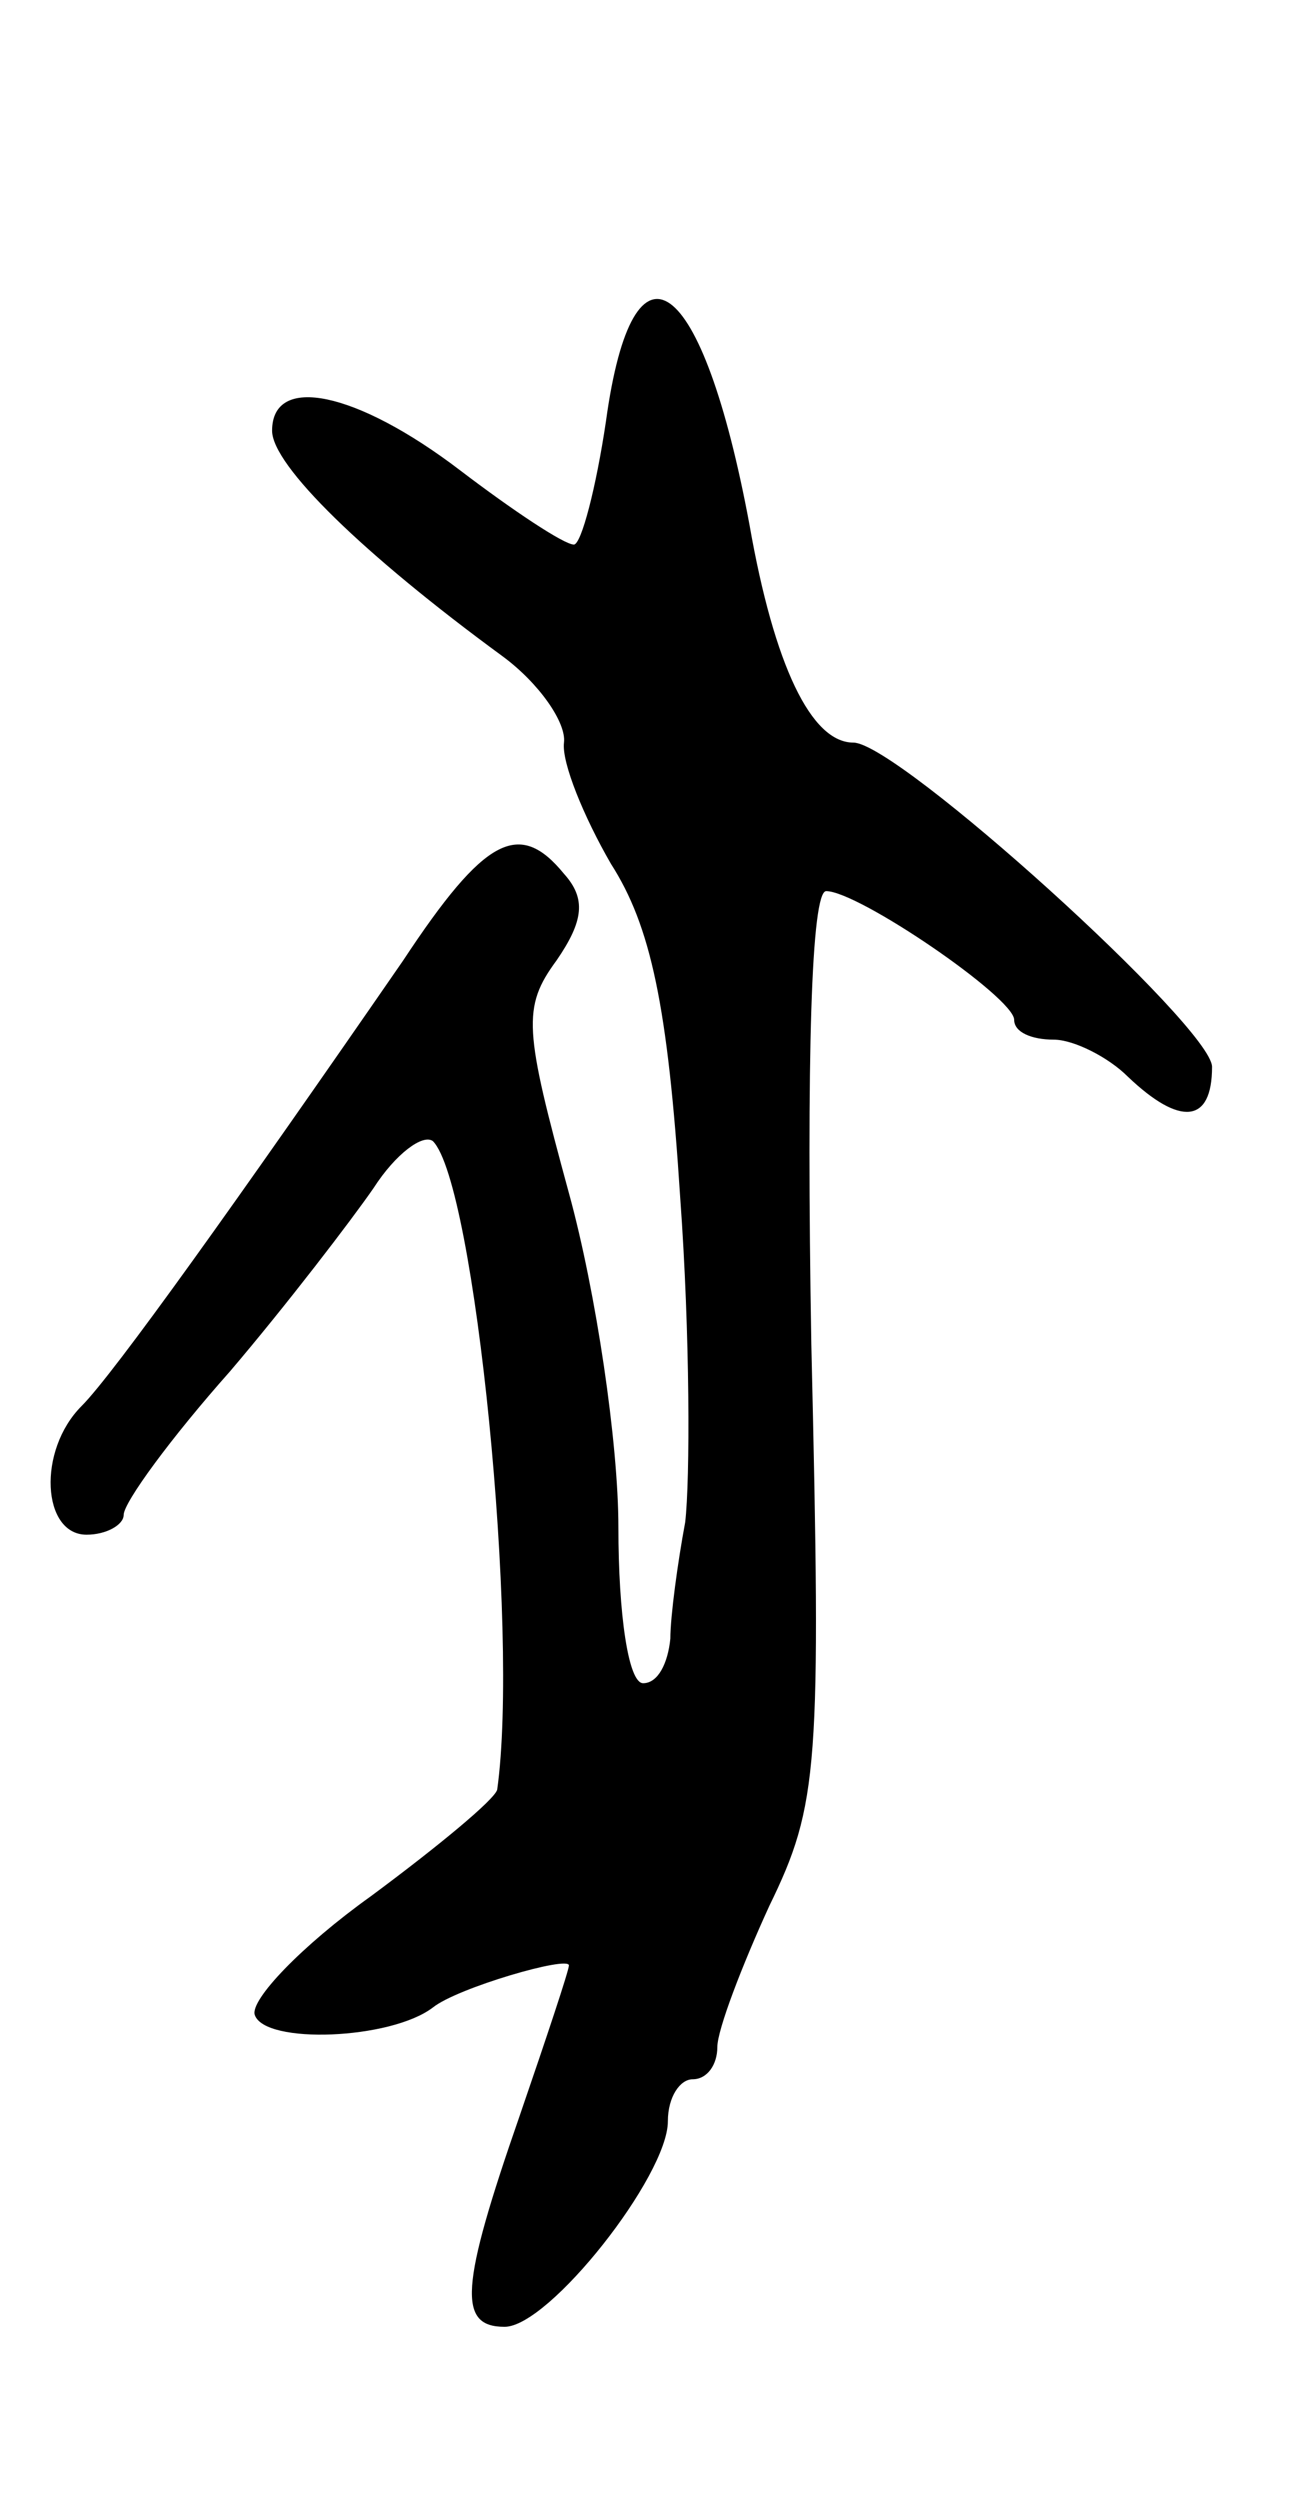 <svg version="1.0" xmlns="http://www.w3.org/2000/svg"
 width="53pt" height="101pt" viewBox="0 0 53 101"
 preserveAspectRatio="xMidYMid meet">
<g transform="translate(0,101) scale(0.1,-0.1)"
fill="#000000" stroke="none">
<path d="M245 840 c-4 -27 -10 -50 -13 -50 -4 0 -25 14 -46 30 -42 32 -76 39
-76 16 0 -14 37 -50 93 -91 15 -11 26 -27 25 -35 -1 -8 8 -30 19 -49 16 -25
23 -57 28 -135 4 -55 4 -114 2 -131 -3 -16 -6 -38 -6 -47 -1 -10 -5 -18 -11
-18 -6 0 -10 28 -10 63 0 34 -9 95 -20 135 -18 66 -19 75 -5 94 11 16 12 25 3
35 -18 22 -32 15 -65 -35 -67 -97 -117 -167 -130 -180 -18 -18 -16 -52 2 -52
8 0 15 4 15 8 0 5 19 31 43 58 23 27 49 61 58 74 9 14 20 22 24 19 17 -17 35
-198 26 -262 -1 -4 -24 -23 -51 -43 -28 -20 -49 -42 -47 -48 4 -12 55 -10 72
3 10 8 55 21 55 17 0 -2 -9 -29 -20 -61 -24 -69 -25 -85 -6 -85 18 0 66 61 66
83 0 10 5 17 10 17 6 0 10 6 10 13 0 7 10 33 21 57 20 41 21 56 17 227 -2 116
0 183 6 183 13 0 76 -43 76 -52 0 -5 7 -8 16 -8 8 0 22 -7 30 -15 21 -20 34
-19 34 4 0 16 -127 131 -145 131 -17 0 -32 31 -42 88 -19 102 -47 122 -58 42z"/>
</g>
</svg>
